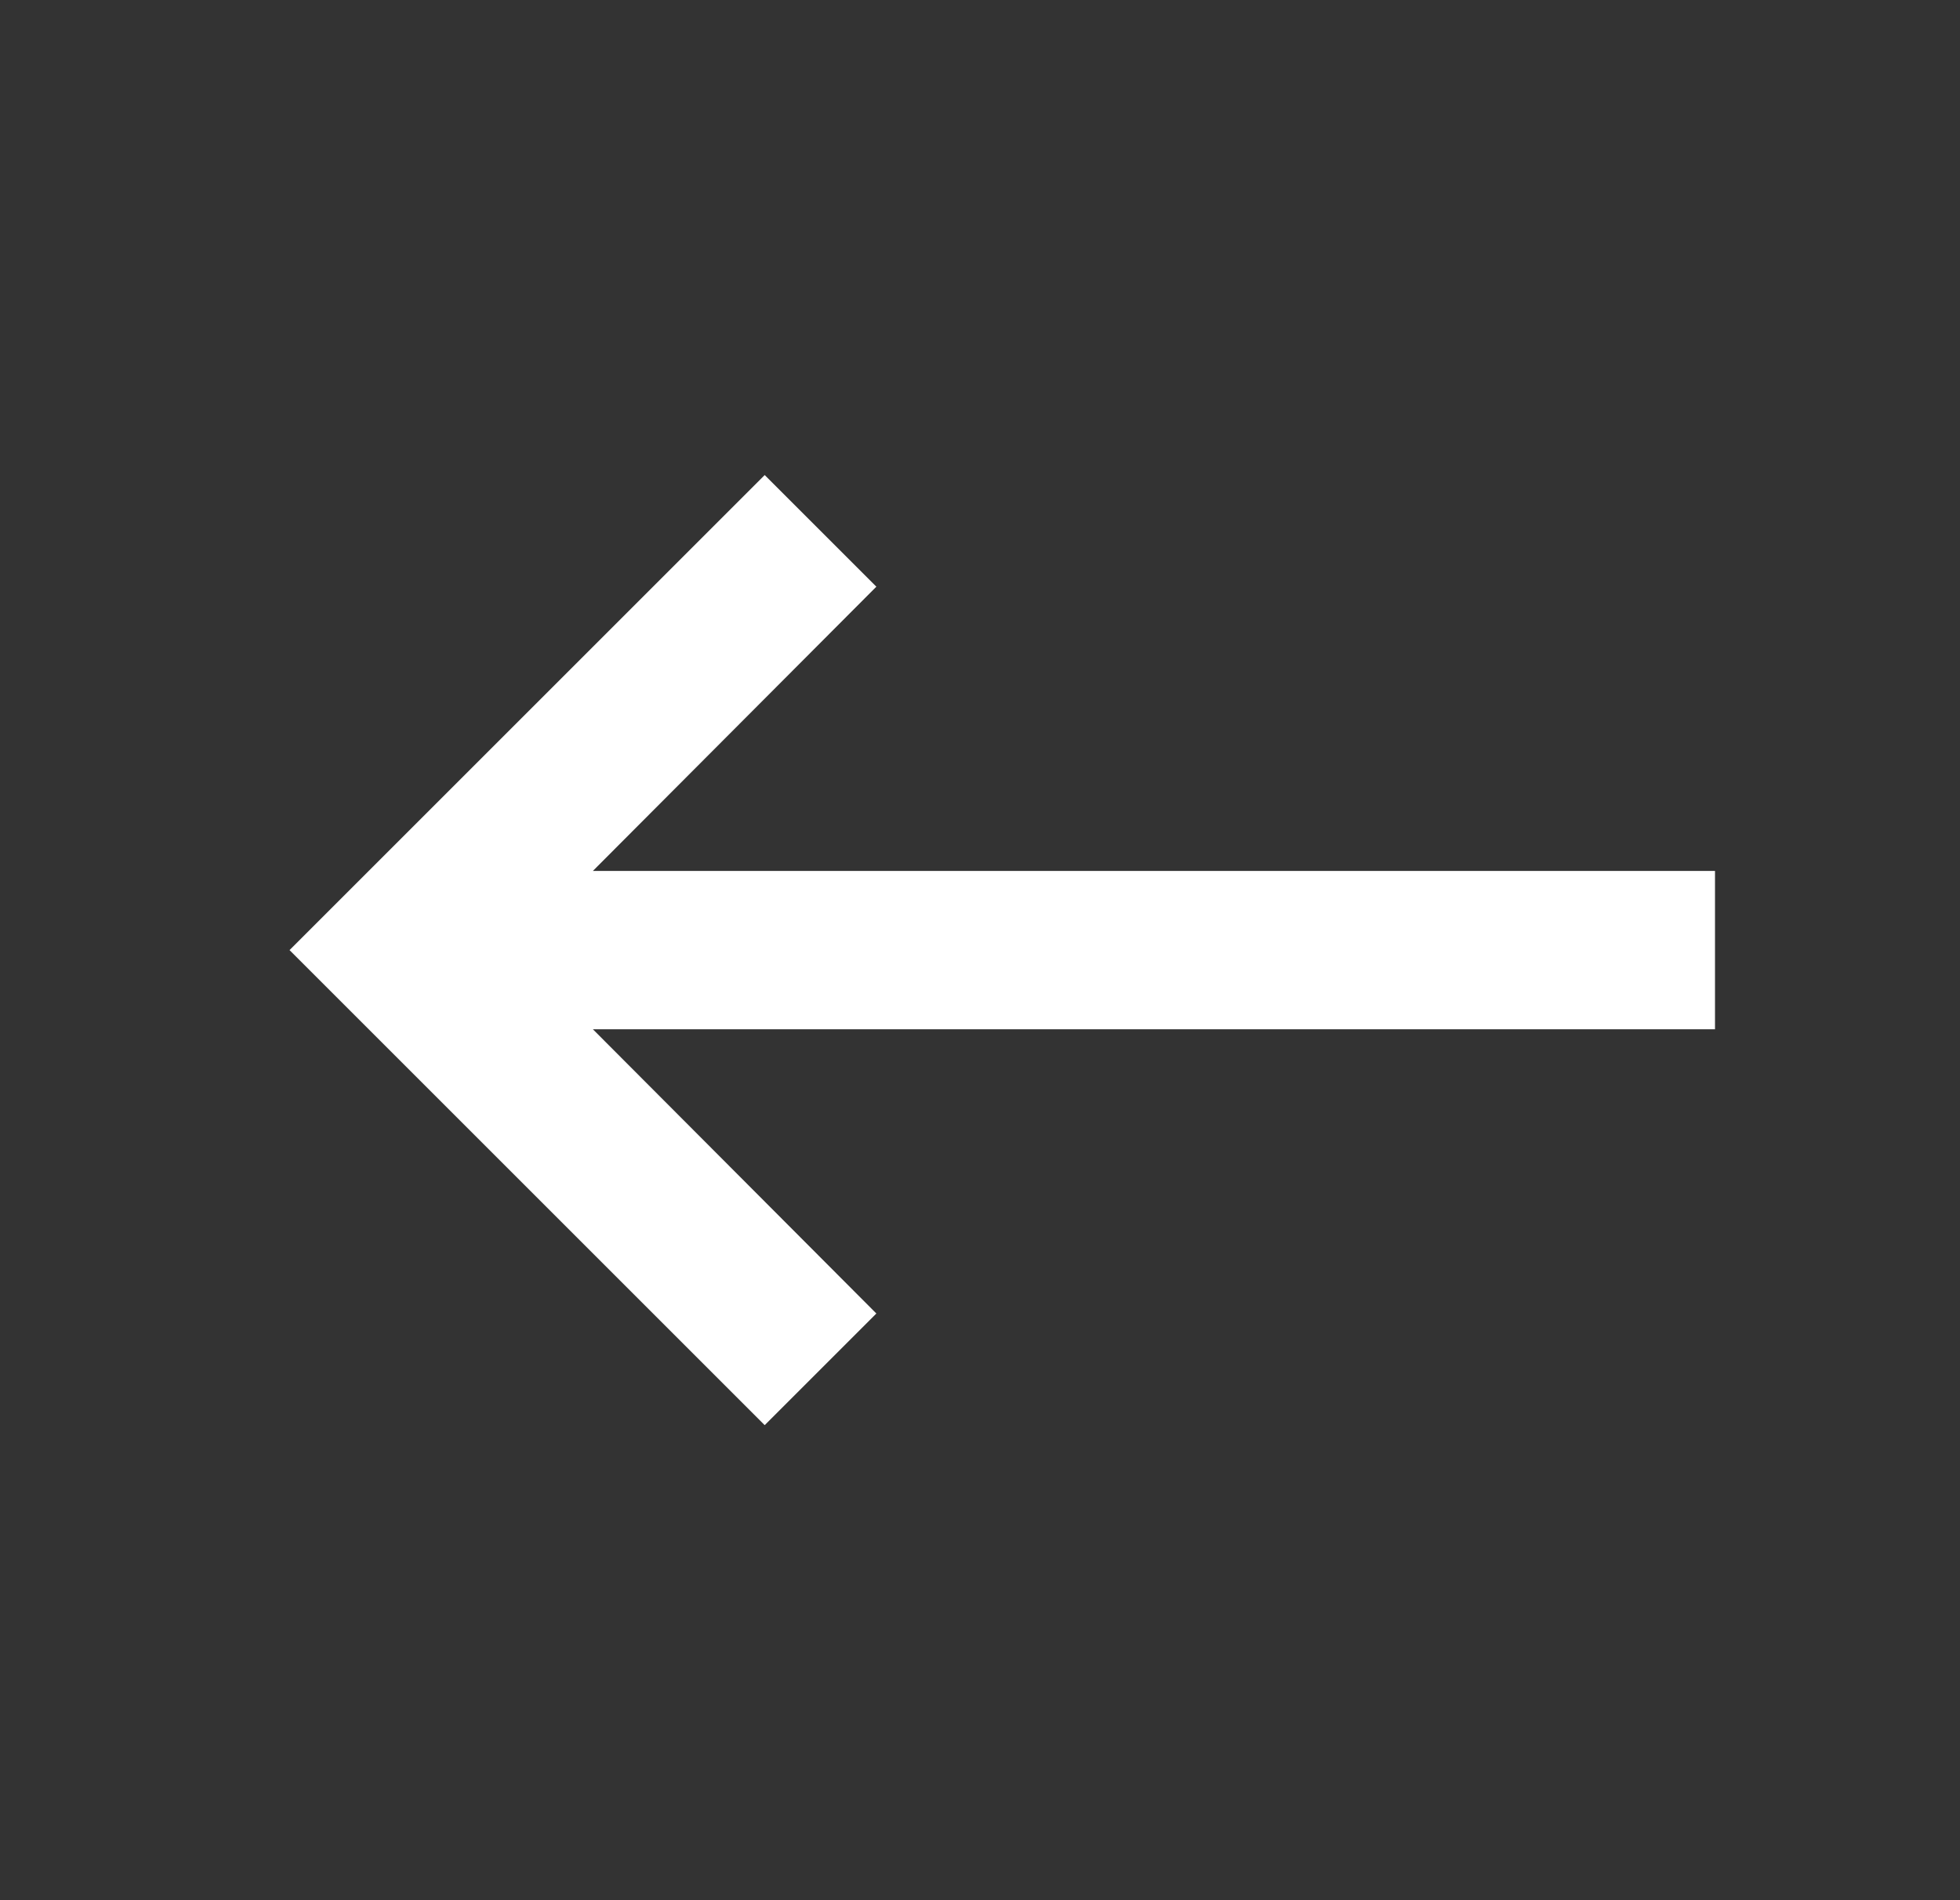 <svg width="33" height="32" viewBox="0 0 33 32" fill="none" xmlns="http://www.w3.org/2000/svg">
<rect x="0" y="0" width="33" height="32" fill="#333333" stroke="none"/>
<path d="M28.875 14.667H9.982L14.755 9.88L12.875 8L4.875 16L12.875 24L14.755 22.12L9.982 17.333H28.875V14.667Z" fill="white"/>
</svg>
